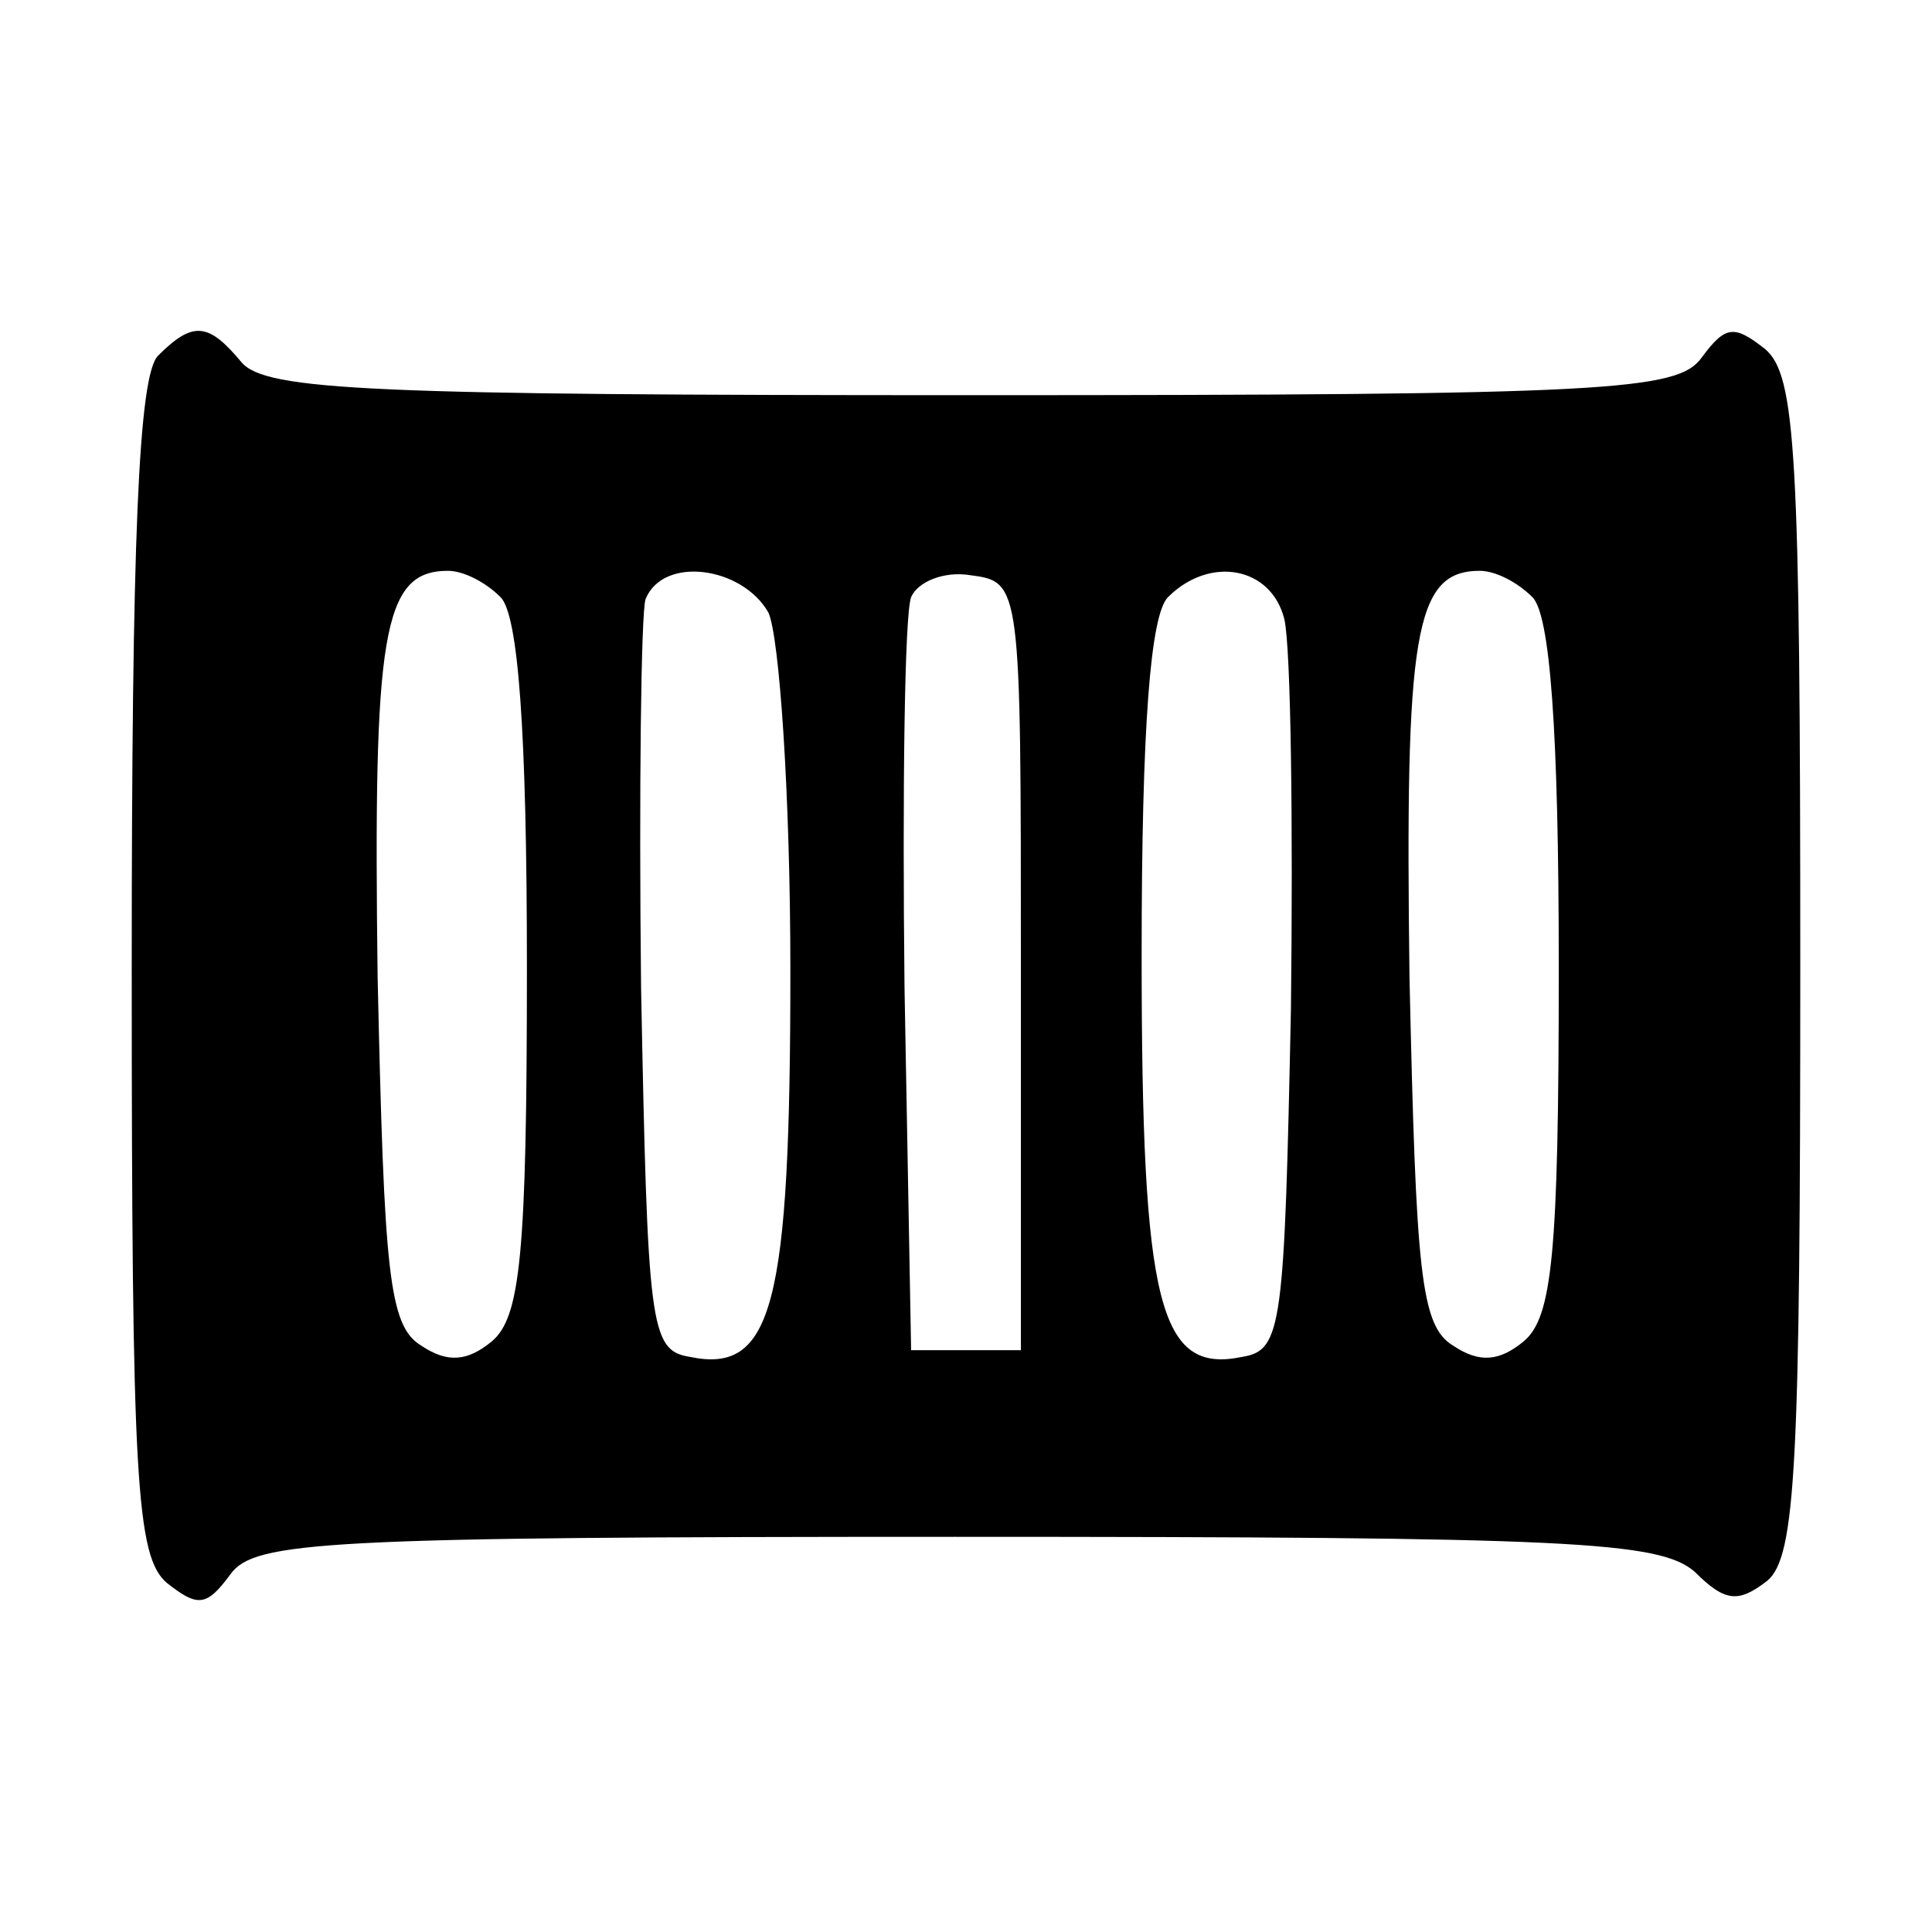 <?xml version="1.0" standalone="no"?>
<!DOCTYPE svg PUBLIC "-//W3C//DTD SVG 20010904//EN"
 "http://www.w3.org/TR/2001/REC-SVG-20010904/DTD/svg10.dtd">
<svg version="1.0" xmlns="http://www.w3.org/2000/svg"
 width="88pt" height="88pt" viewBox="0 0 88 88"
 preserveAspectRatio="xMidYMid meet">

<g transform="translate(0,88) scale(0.1,-0.1)"
fill="#000000" stroke="none">
<path d="M72 718 c-9 -9 -12 -85 -12 -279 0 -233 2 -268 16 -280 14 -11 18
-11 29 4 11 15 42 17 330 17 281 0 321 -2 337 -16 14 -14 20 -14 33 -4 13 11
15 53 15 280 0 234 -2 269 -16 281 -14 11 -18 11 -29 -4 -11 -15 -42 -17 -332
-17 -273 0 -322 2 -333 15 -15 18 -22 19 -38 3z m156 -110 c8 -8 12 -60 12
-169 0 -131 -3 -159 -16 -170 -11 -9 -20 -10 -32 -2 -15 9 -17 33 -20 168 -2
156 2 185 32 185 7 0 17 -5 24 -12z m122 -7 c5 -11 10 -83 10 -163 0 -153 -8
-184 -46 -176 -18 3 -19 14 -22 168 -1 90 0 170 2 177 8 20 44 15 56 -6z m115
-161 l0 -175 -25 0 -25 0 -3 165 c-1 90 0 170 3 178 3 7 15 12 27 10 23 -3 23
-4 23 -178z m120 158 c3 -13 4 -93 3 -178 -3 -144 -4 -155 -22 -158 -38 -8
-46 23 -46 183 0 104 4 155 12 163 19 19 47 14 53 -10z m113 10 c8 -8 12 -60
12 -169 0 -131 -3 -159 -16 -170 -11 -9 -20 -10 -32 -2 -15 9 -17 33 -20 168
-2 156 2 185 32 185 7 0 17 -5 24 -12z"/>
</g>
</svg>
